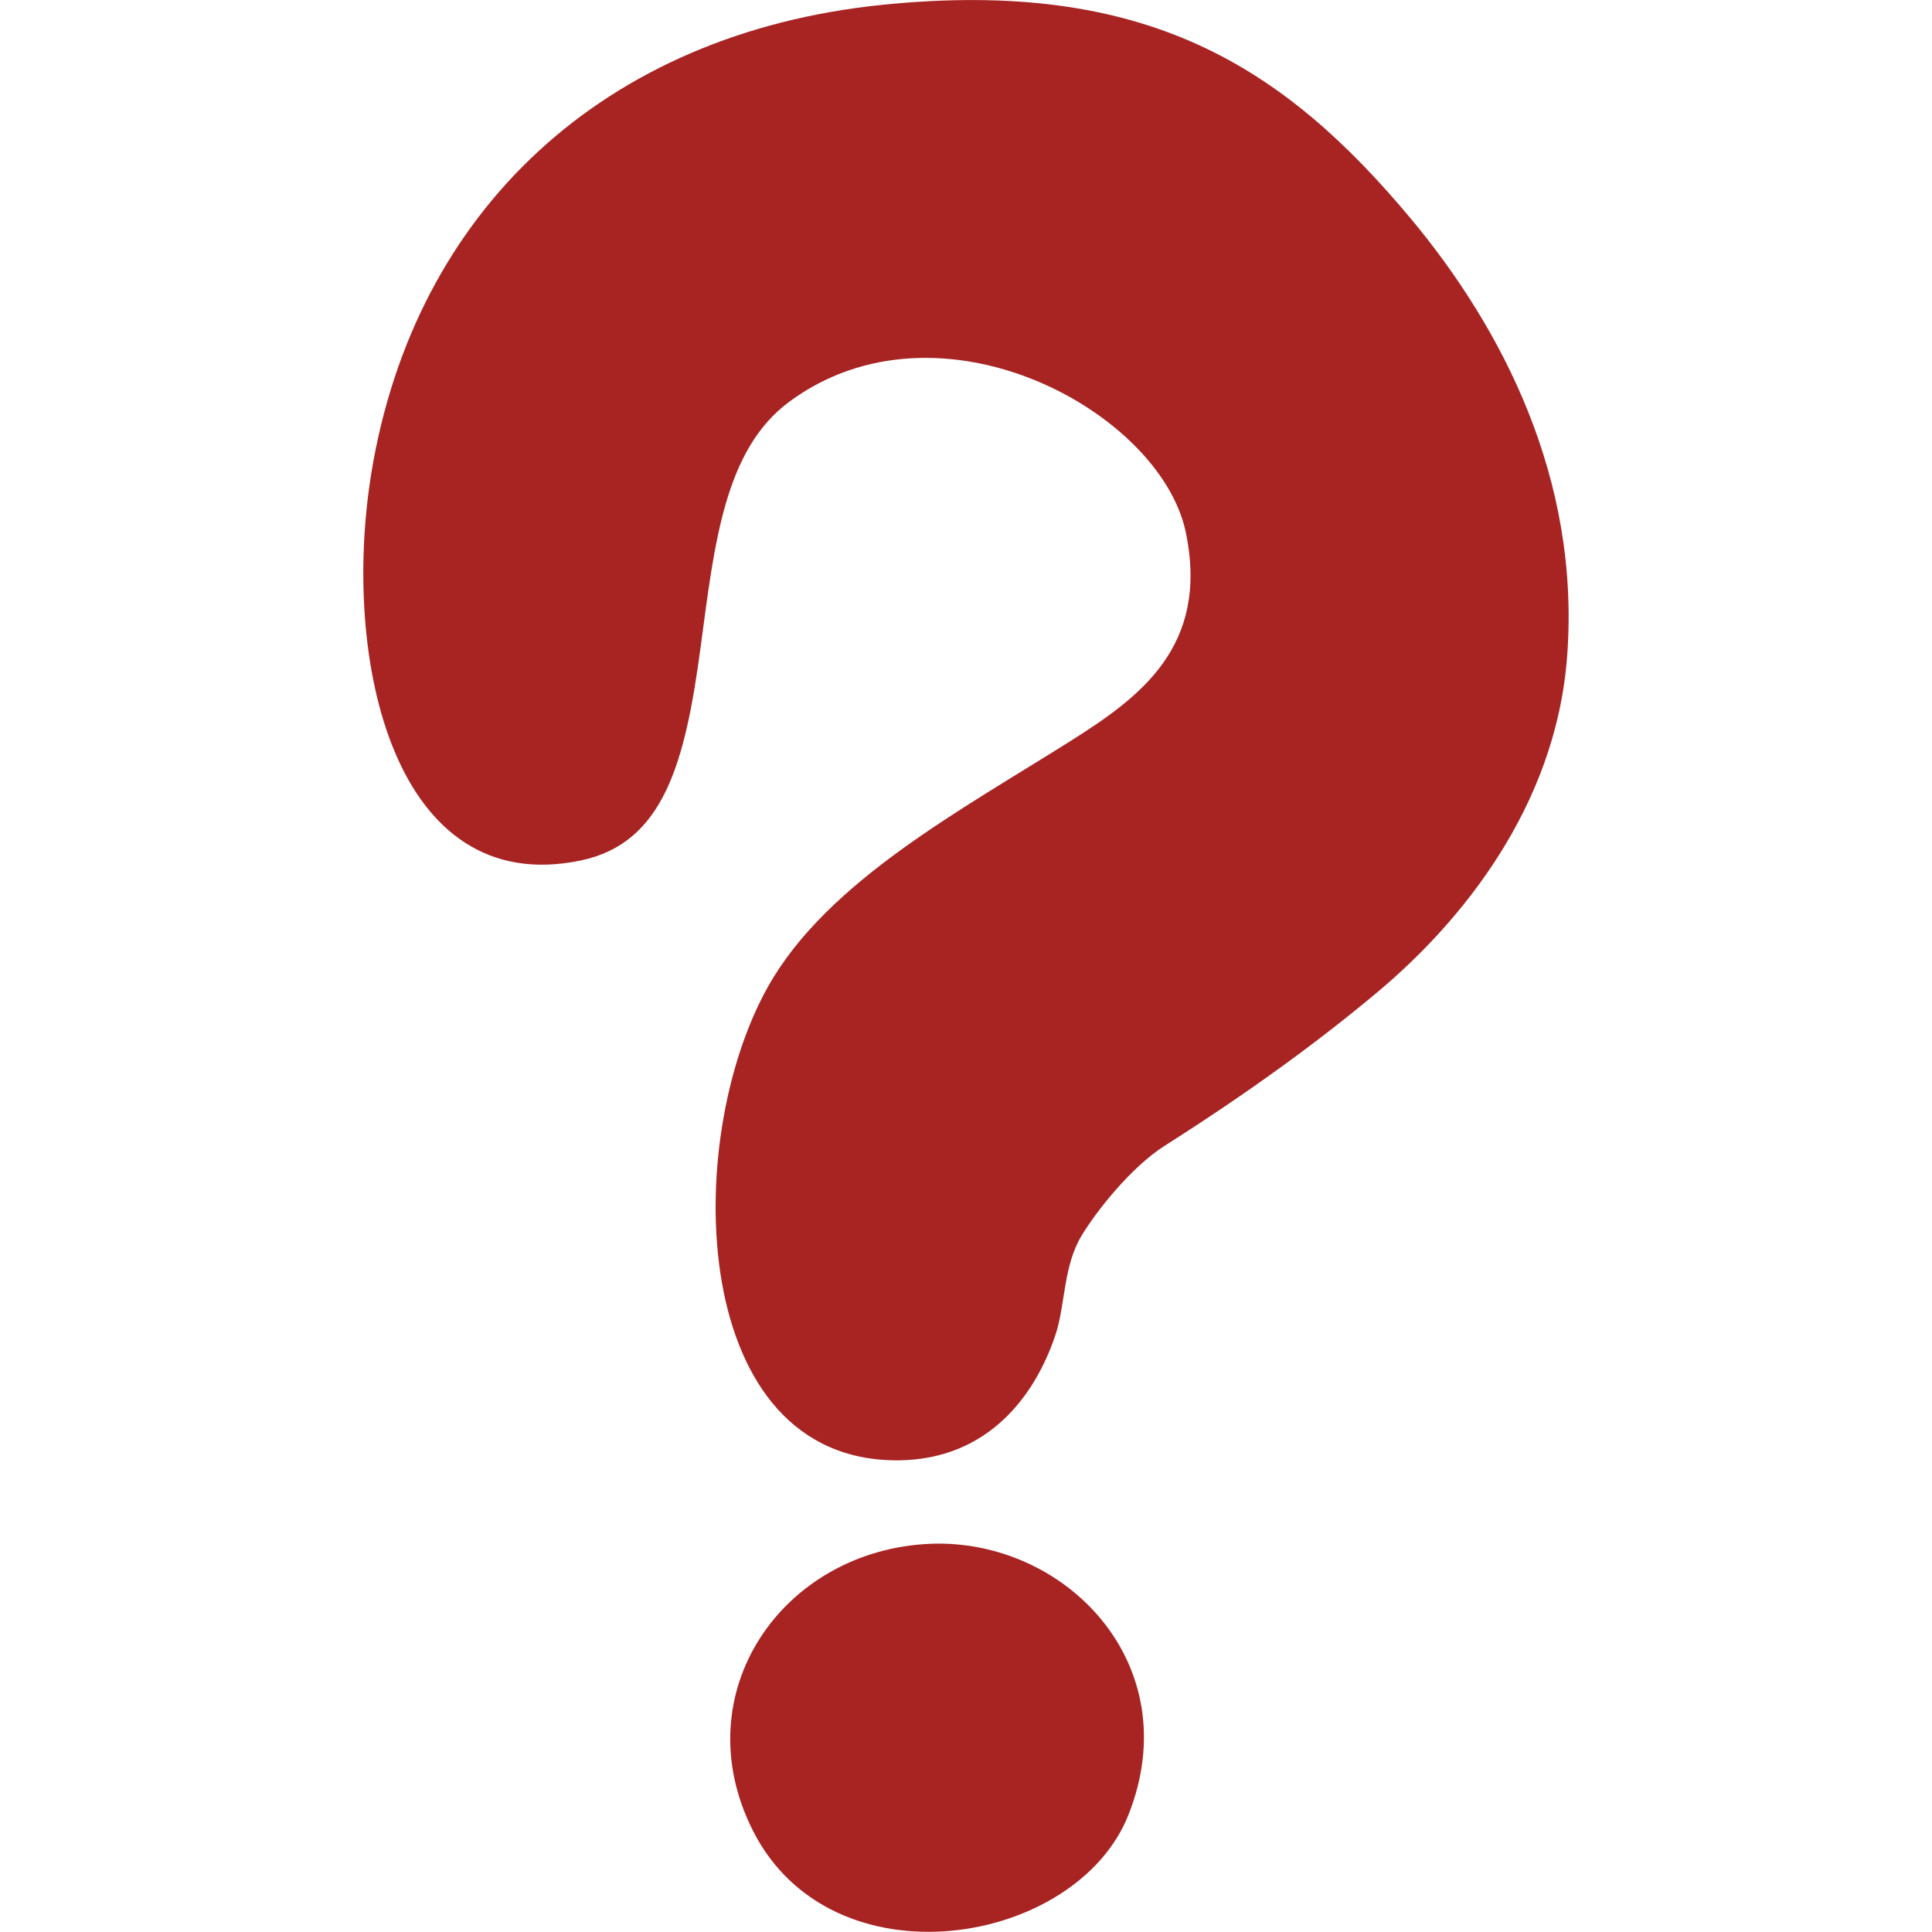 <?xml version="1.0" encoding="iso-8859-1"?>
<!-- Generator: Adobe Illustrator 15.0.0, SVG Export Plug-In . SVG Version: 6.00 Build 0)  -->
<!DOCTYPE svg PUBLIC "-//W3C//DTD SVG 1.1 Tiny//EN" "http://www.w3.org/Graphics/SVG/1.1/DTD/svg11-tiny.dtd">
<svg version="1.1" baseProfile="tiny" id="Layer_1" xmlns="http://www.w3.org/2000/svg" xmlns:xlink="http://www.w3.org/1999/xlink"
	 x="0px" y="0px" width="15px" height="15px" viewBox="0 0 15 15" overflow="inherit" xml:space="preserve">
<g id="mFywfk_1_">
	<g>
		<path fill-rule="evenodd" fill="#A72423" d="M6.855,0.037c2.042-0.207,3.112,0.478,4.099,1.661c0.708,0.85,1.318,2.019,1.213,3.4
			c-0.089,1.175-0.833,2.065-1.456,2.591C10.233,8.091,9.682,8.49,9.042,8.896C8.78,9.063,8.51,9.406,8.396,9.596
			c-0.142,0.237-0.124,0.537-0.202,0.77c-0.161,0.479-0.527,0.963-1.214,0.972C5.346,11.355,5.283,8.86,5.967,7.653
			c0.458-0.81,1.492-1.362,2.348-1.902c0.526-0.333,1.078-0.727,0.891-1.62C9.009,3.194,7.296,2.257,6.128,3.119
			c-0.503,0.372-0.581,1.1-0.688,1.902c-0.12,0.898-0.285,1.525-0.932,1.66C3.063,6.982,2.643,5.131,2.885,3.661
			C3.22,1.644,4.679,0.257,6.855,0.037z"/>
		<path fill-rule="evenodd" fill="#A72423" d="M7.222,11.986c1.045-0.043,2.004,0.932,1.539,2.105
			c-0.405,1.021-2.302,1.338-2.916,0.121C5.306,13.143,6.077,12.035,7.222,11.986z"/>
	</g>
</g>
</svg>
